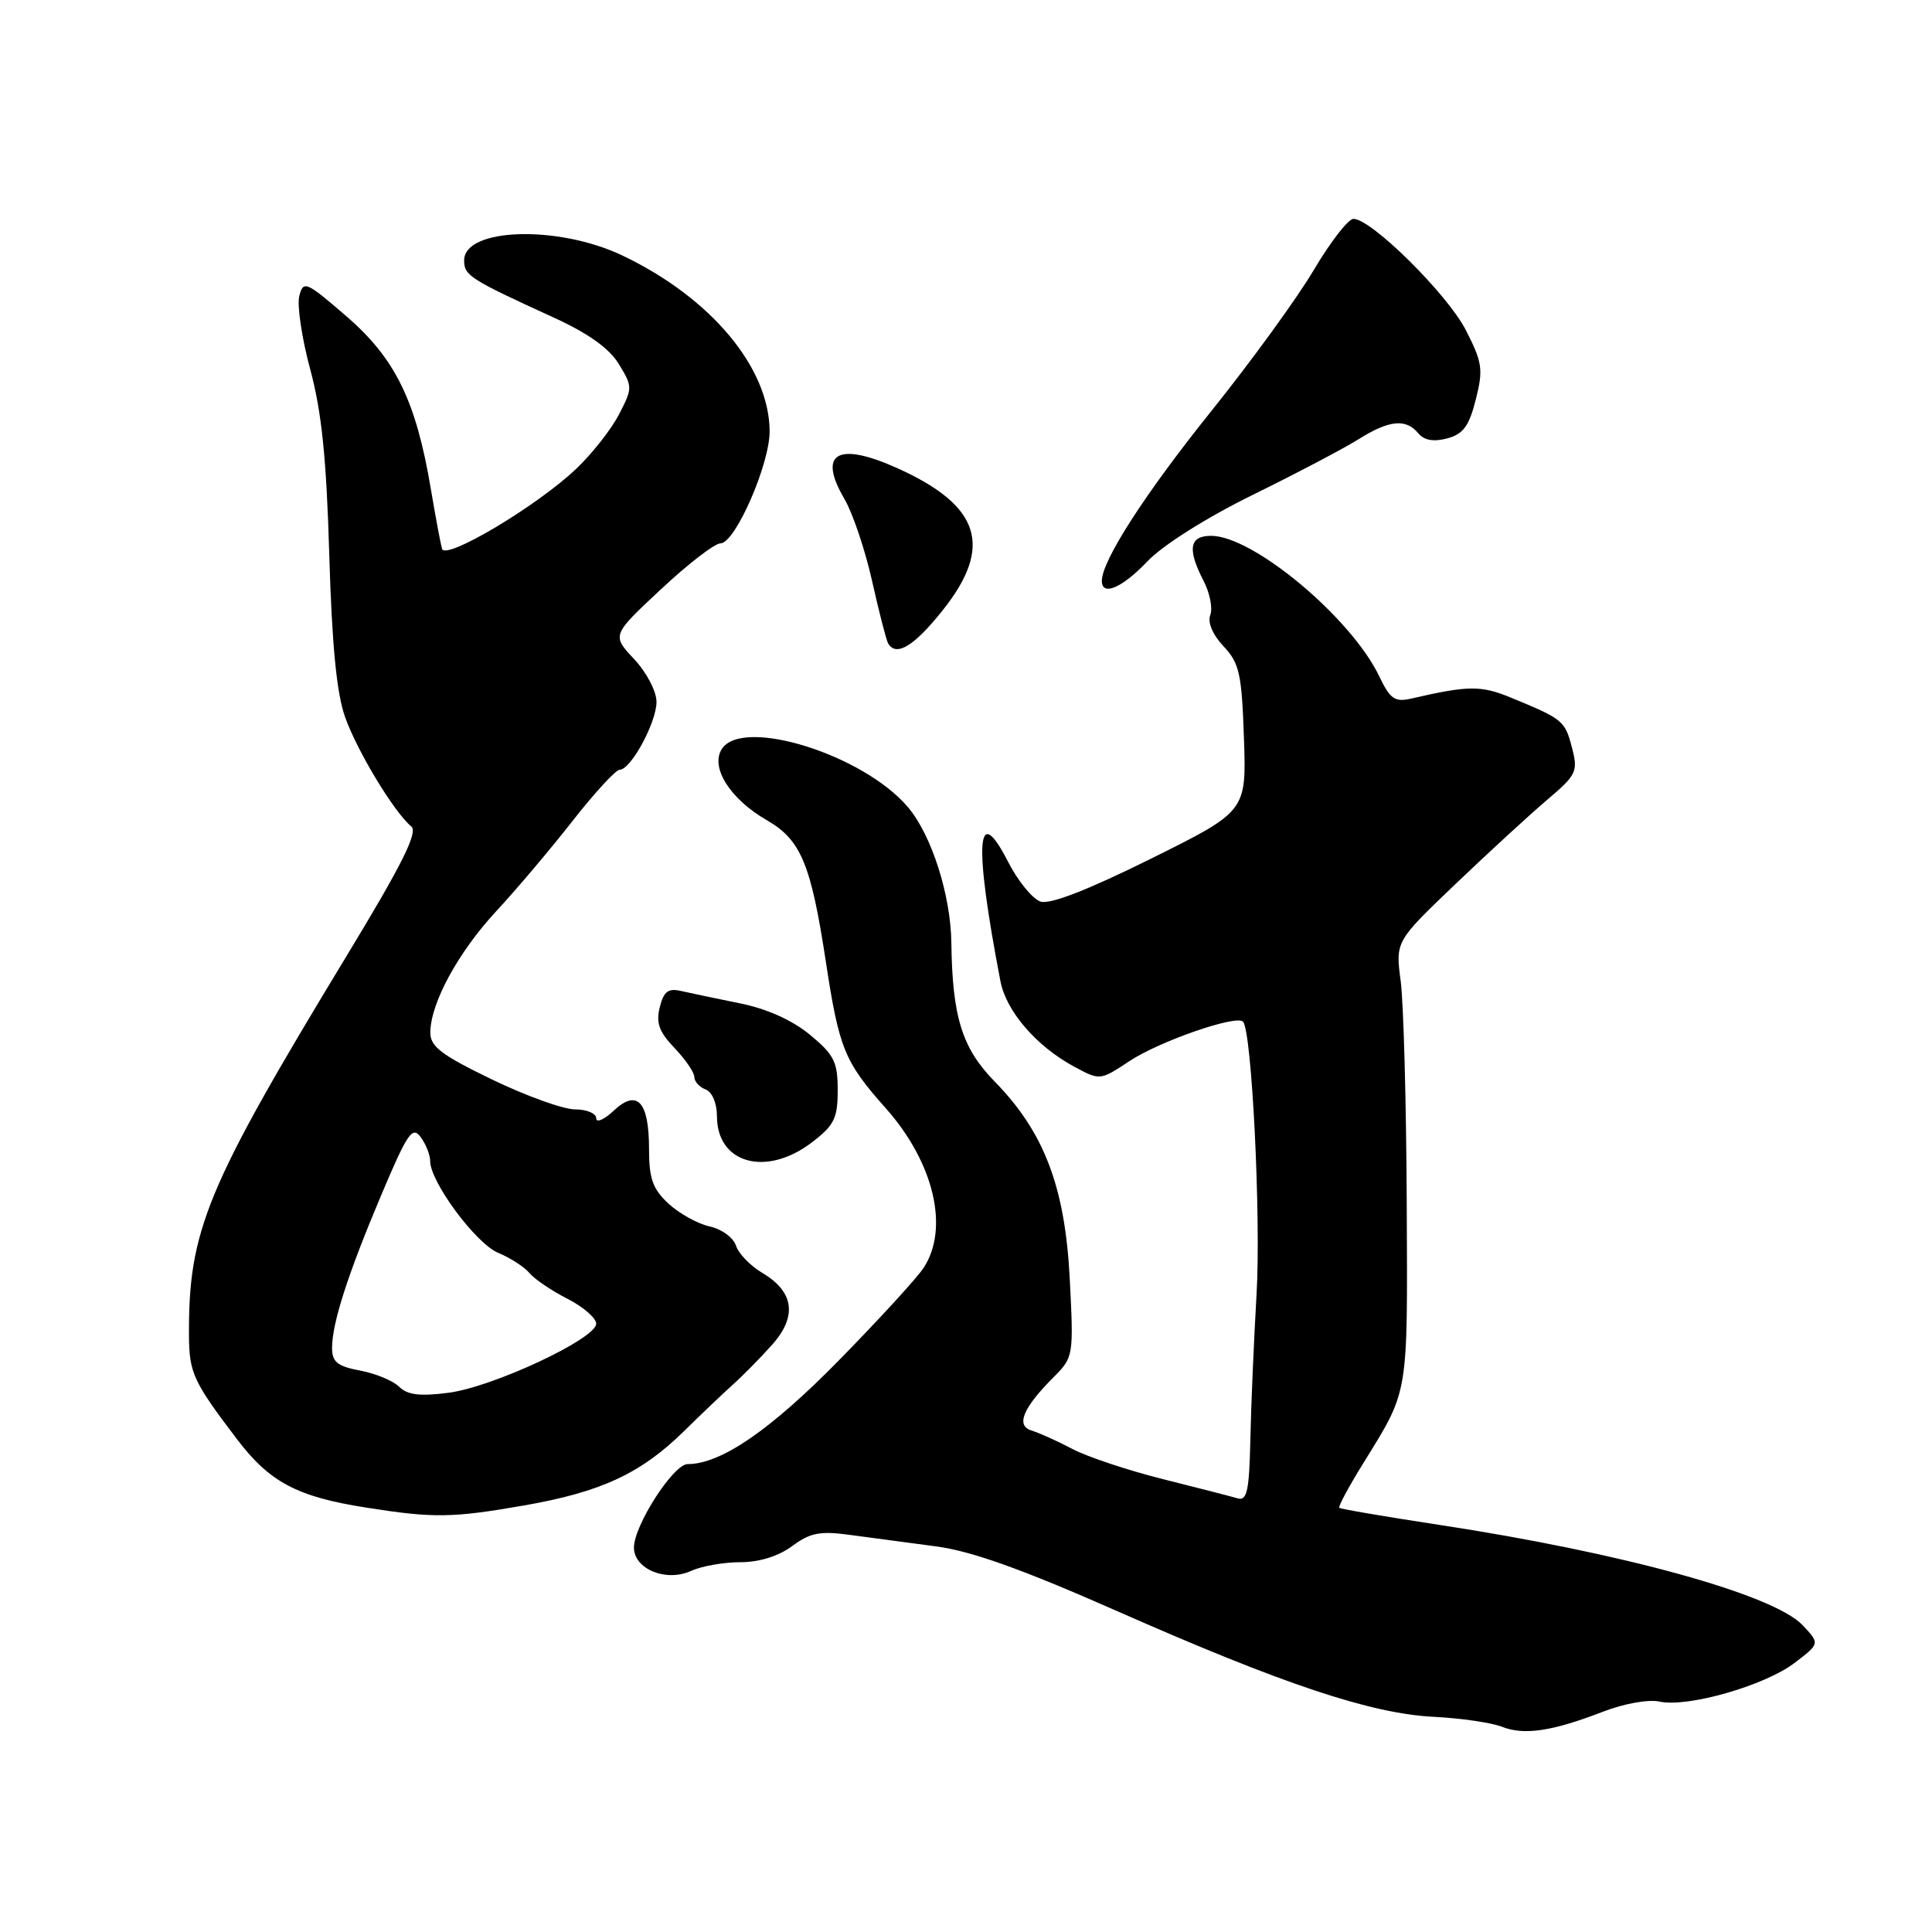 <?xml version="1.0" encoding="UTF-8" standalone="no"?>
<!DOCTYPE svg PUBLIC "-//W3C//DTD SVG 1.1//EN" "http://www.w3.org/Graphics/SVG/1.1/DTD/svg11.dtd" >
<svg xmlns="http://www.w3.org/2000/svg" xmlns:xlink="http://www.w3.org/1999/xlink" version="1.1" viewBox="0 0 256 256">
 <g >
 <path fill="currentColor"
d=" M 212.40 226.81 C 215.19 225.73 218.43 225.15 219.90 225.47 C 223.63 226.28 233.85 223.35 237.78 220.35 C 241.15 217.79 241.15 217.79 238.87 215.36 C 235.03 211.28 214.96 205.74 190.62 202.04 C 183.54 200.96 177.62 199.95 177.46 199.79 C 177.30 199.63 178.70 197.03 180.57 194.00 C 186.73 184.02 186.51 185.33 186.40 159.39 C 186.34 146.14 185.98 132.91 185.60 130.01 C 184.90 124.74 184.90 124.74 192.88 117.12 C 197.27 112.93 202.73 107.91 205.02 105.97 C 208.91 102.66 209.12 102.23 208.29 99.05 C 207.37 95.51 207.09 95.27 200.28 92.47 C 196.25 90.80 194.60 90.81 186.97 92.57 C 184.82 93.06 184.19 92.62 182.76 89.62 C 179.06 81.87 166.05 71.00 160.48 71.00 C 157.59 71.00 157.30 72.75 159.49 76.99 C 160.31 78.57 160.71 80.60 160.37 81.49 C 159.99 82.46 160.68 84.10 162.12 85.63 C 164.23 87.87 164.54 89.27 164.83 97.83 C 165.16 107.50 165.16 107.50 152.49 113.79 C 144.21 117.90 139.15 119.87 137.89 119.47 C 136.83 119.13 134.88 116.75 133.57 114.18 C 129.39 106.02 129.03 111.63 132.56 130.00 C 133.32 134.00 137.34 138.65 142.34 141.34 C 145.75 143.18 145.77 143.18 149.66 140.60 C 153.62 137.98 163.78 134.45 164.70 135.37 C 165.87 136.53 167.10 161.35 166.50 171.50 C 166.15 177.55 165.77 186.21 165.68 190.74 C 165.53 197.54 165.24 198.90 164.00 198.54 C 163.18 198.30 158.72 197.15 154.09 195.99 C 149.46 194.83 144.06 193.03 142.09 191.99 C 140.12 190.95 137.69 189.86 136.71 189.56 C 134.55 188.92 135.53 186.56 139.66 182.43 C 142.23 179.86 142.27 179.61 141.75 169.49 C 141.13 157.29 138.37 150.02 131.80 143.31 C 127.48 138.89 126.19 134.76 126.06 124.93 C 125.98 118.61 123.45 110.69 120.34 106.99 C 114.47 100.01 98.41 94.97 95.65 99.24 C 94.08 101.67 96.74 105.88 101.62 108.69 C 106.13 111.29 107.46 114.48 109.44 127.50 C 111.19 138.97 111.90 140.70 117.38 146.86 C 123.77 154.06 125.83 162.80 122.36 168.03 C 121.46 169.39 116.40 174.91 111.11 180.30 C 102.07 189.51 95.52 194.00 91.12 194.00 C 89.23 194.00 84.00 202.13 84.00 205.06 C 84.00 207.91 88.26 209.66 91.55 208.16 C 92.95 207.52 95.89 207.00 98.09 207.00 C 100.60 207.00 103.15 206.21 104.97 204.86 C 107.38 203.08 108.67 202.84 112.68 203.39 C 115.33 203.75 120.42 204.43 124.00 204.90 C 128.68 205.51 135.41 207.91 148.00 213.47 C 170.02 223.19 181.65 227.07 190.00 227.49 C 193.57 227.67 197.62 228.26 199.00 228.80 C 201.95 229.97 205.68 229.41 212.40 226.81 Z  M 69.44 199.48 C 79.66 197.70 84.94 195.24 90.67 189.60 C 92.96 187.35 95.89 184.56 97.17 183.41 C 98.45 182.27 100.75 179.93 102.28 178.22 C 105.67 174.44 105.23 171.16 101.00 168.66 C 99.42 167.72 97.85 166.10 97.52 165.05 C 97.18 164.00 95.62 162.85 94.03 162.51 C 92.45 162.16 90.00 160.80 88.58 159.49 C 86.49 157.55 86.00 156.17 86.00 152.25 C 86.00 145.94 84.43 144.25 81.31 147.18 C 80.04 148.37 79.00 148.82 79.00 148.17 C 79.00 147.53 77.74 147.00 76.20 147.00 C 74.66 147.00 69.71 145.22 65.20 143.04 C 58.46 139.78 57.00 138.67 57.02 136.79 C 57.06 132.89 60.70 126.20 65.76 120.73 C 68.43 117.86 72.99 112.46 75.89 108.75 C 78.80 105.04 81.59 102.00 82.10 102.00 C 83.59 102.00 86.99 95.73 86.99 93.00 C 86.99 91.61 85.68 89.10 84.03 87.34 C 81.06 84.17 81.06 84.17 87.57 78.09 C 91.15 74.74 94.70 72.00 95.46 72.00 C 97.41 72.00 102.00 61.51 101.98 57.13 C 101.93 48.69 94.19 39.45 82.50 33.87 C 73.97 29.79 61.50 30.17 61.50 34.51 C 61.50 36.51 62.25 36.99 73.31 42.05 C 77.94 44.16 80.73 46.15 82.00 48.24 C 83.83 51.25 83.83 51.42 82.02 54.91 C 81.00 56.89 78.44 60.14 76.33 62.14 C 71.13 67.07 59.01 74.29 58.57 72.72 C 58.38 72.05 57.71 68.48 57.09 64.80 C 55.14 53.17 52.40 47.54 45.97 41.97 C 40.56 37.29 40.20 37.13 39.66 39.21 C 39.34 40.42 39.99 44.81 41.11 48.96 C 42.63 54.59 43.26 60.80 43.63 73.50 C 43.98 85.40 44.60 91.85 45.72 95.00 C 47.32 99.52 52.22 107.63 54.50 109.51 C 55.42 110.27 53.29 114.54 45.81 126.86 C 27.29 157.40 24.96 163.04 25.04 177.00 C 25.07 181.92 25.62 183.09 31.40 190.70 C 35.73 196.40 39.37 198.33 48.50 199.76 C 57.46 201.18 59.92 201.14 69.44 199.48 Z  M 107.57 151.38 C 110.54 149.11 111.00 148.19 111.00 144.45 C 111.00 140.70 110.52 139.75 107.31 137.10 C 104.97 135.17 101.59 133.66 98.06 132.95 C 95.00 132.33 91.51 131.60 90.29 131.32 C 88.54 130.91 87.95 131.35 87.42 133.47 C 86.90 135.54 87.34 136.74 89.38 138.87 C 90.82 140.38 92.00 142.10 92.00 142.70 C 92.00 143.30 92.67 144.05 93.50 144.36 C 94.37 144.69 95.00 146.19 95.00 147.90 C 95.00 154.19 101.52 155.99 107.57 151.38 Z  M 124.91 80.87 C 131.63 72.43 129.93 67.03 119.00 62.08 C 111.00 58.46 108.30 59.99 111.89 66.11 C 112.98 67.97 114.64 72.88 115.56 77.00 C 116.48 81.12 117.44 84.84 117.68 85.25 C 118.75 87.07 121.12 85.63 124.91 80.87 Z  M 152.05 74.37 C 154.08 72.24 159.84 68.60 166.00 65.57 C 171.78 62.73 178.07 59.42 180.00 58.21 C 184.06 55.66 186.28 55.43 187.92 57.40 C 188.70 58.35 189.95 58.57 191.76 58.09 C 193.89 57.52 194.66 56.46 195.55 52.94 C 196.56 48.94 196.42 48.02 194.22 43.72 C 191.76 38.95 181.71 29.00 179.34 29.00 C 178.65 29.00 176.30 32.04 174.10 35.75 C 171.91 39.46 165.78 47.90 160.48 54.50 C 151.71 65.43 146.00 74.29 146.00 76.97 C 146.00 79.06 148.70 77.90 152.05 74.37 Z  M 52.90 183.76 C 52.10 182.96 49.77 181.99 47.72 181.61 C 44.71 181.04 44.00 180.47 44.00 178.61 C 44.00 175.31 46.10 168.80 50.58 158.20 C 53.99 150.14 54.65 149.17 55.74 150.67 C 56.44 151.61 57.00 153.04 57.00 153.85 C 57.00 156.61 63.06 164.78 66.00 166.00 C 67.61 166.67 69.48 167.87 70.15 168.68 C 70.82 169.49 73.08 171.02 75.18 172.09 C 77.28 173.16 79.00 174.65 79.00 175.40 C 79.00 177.39 65.33 183.78 59.43 184.55 C 55.64 185.04 53.99 184.84 52.90 183.76 Z "/>
</g>
</svg>